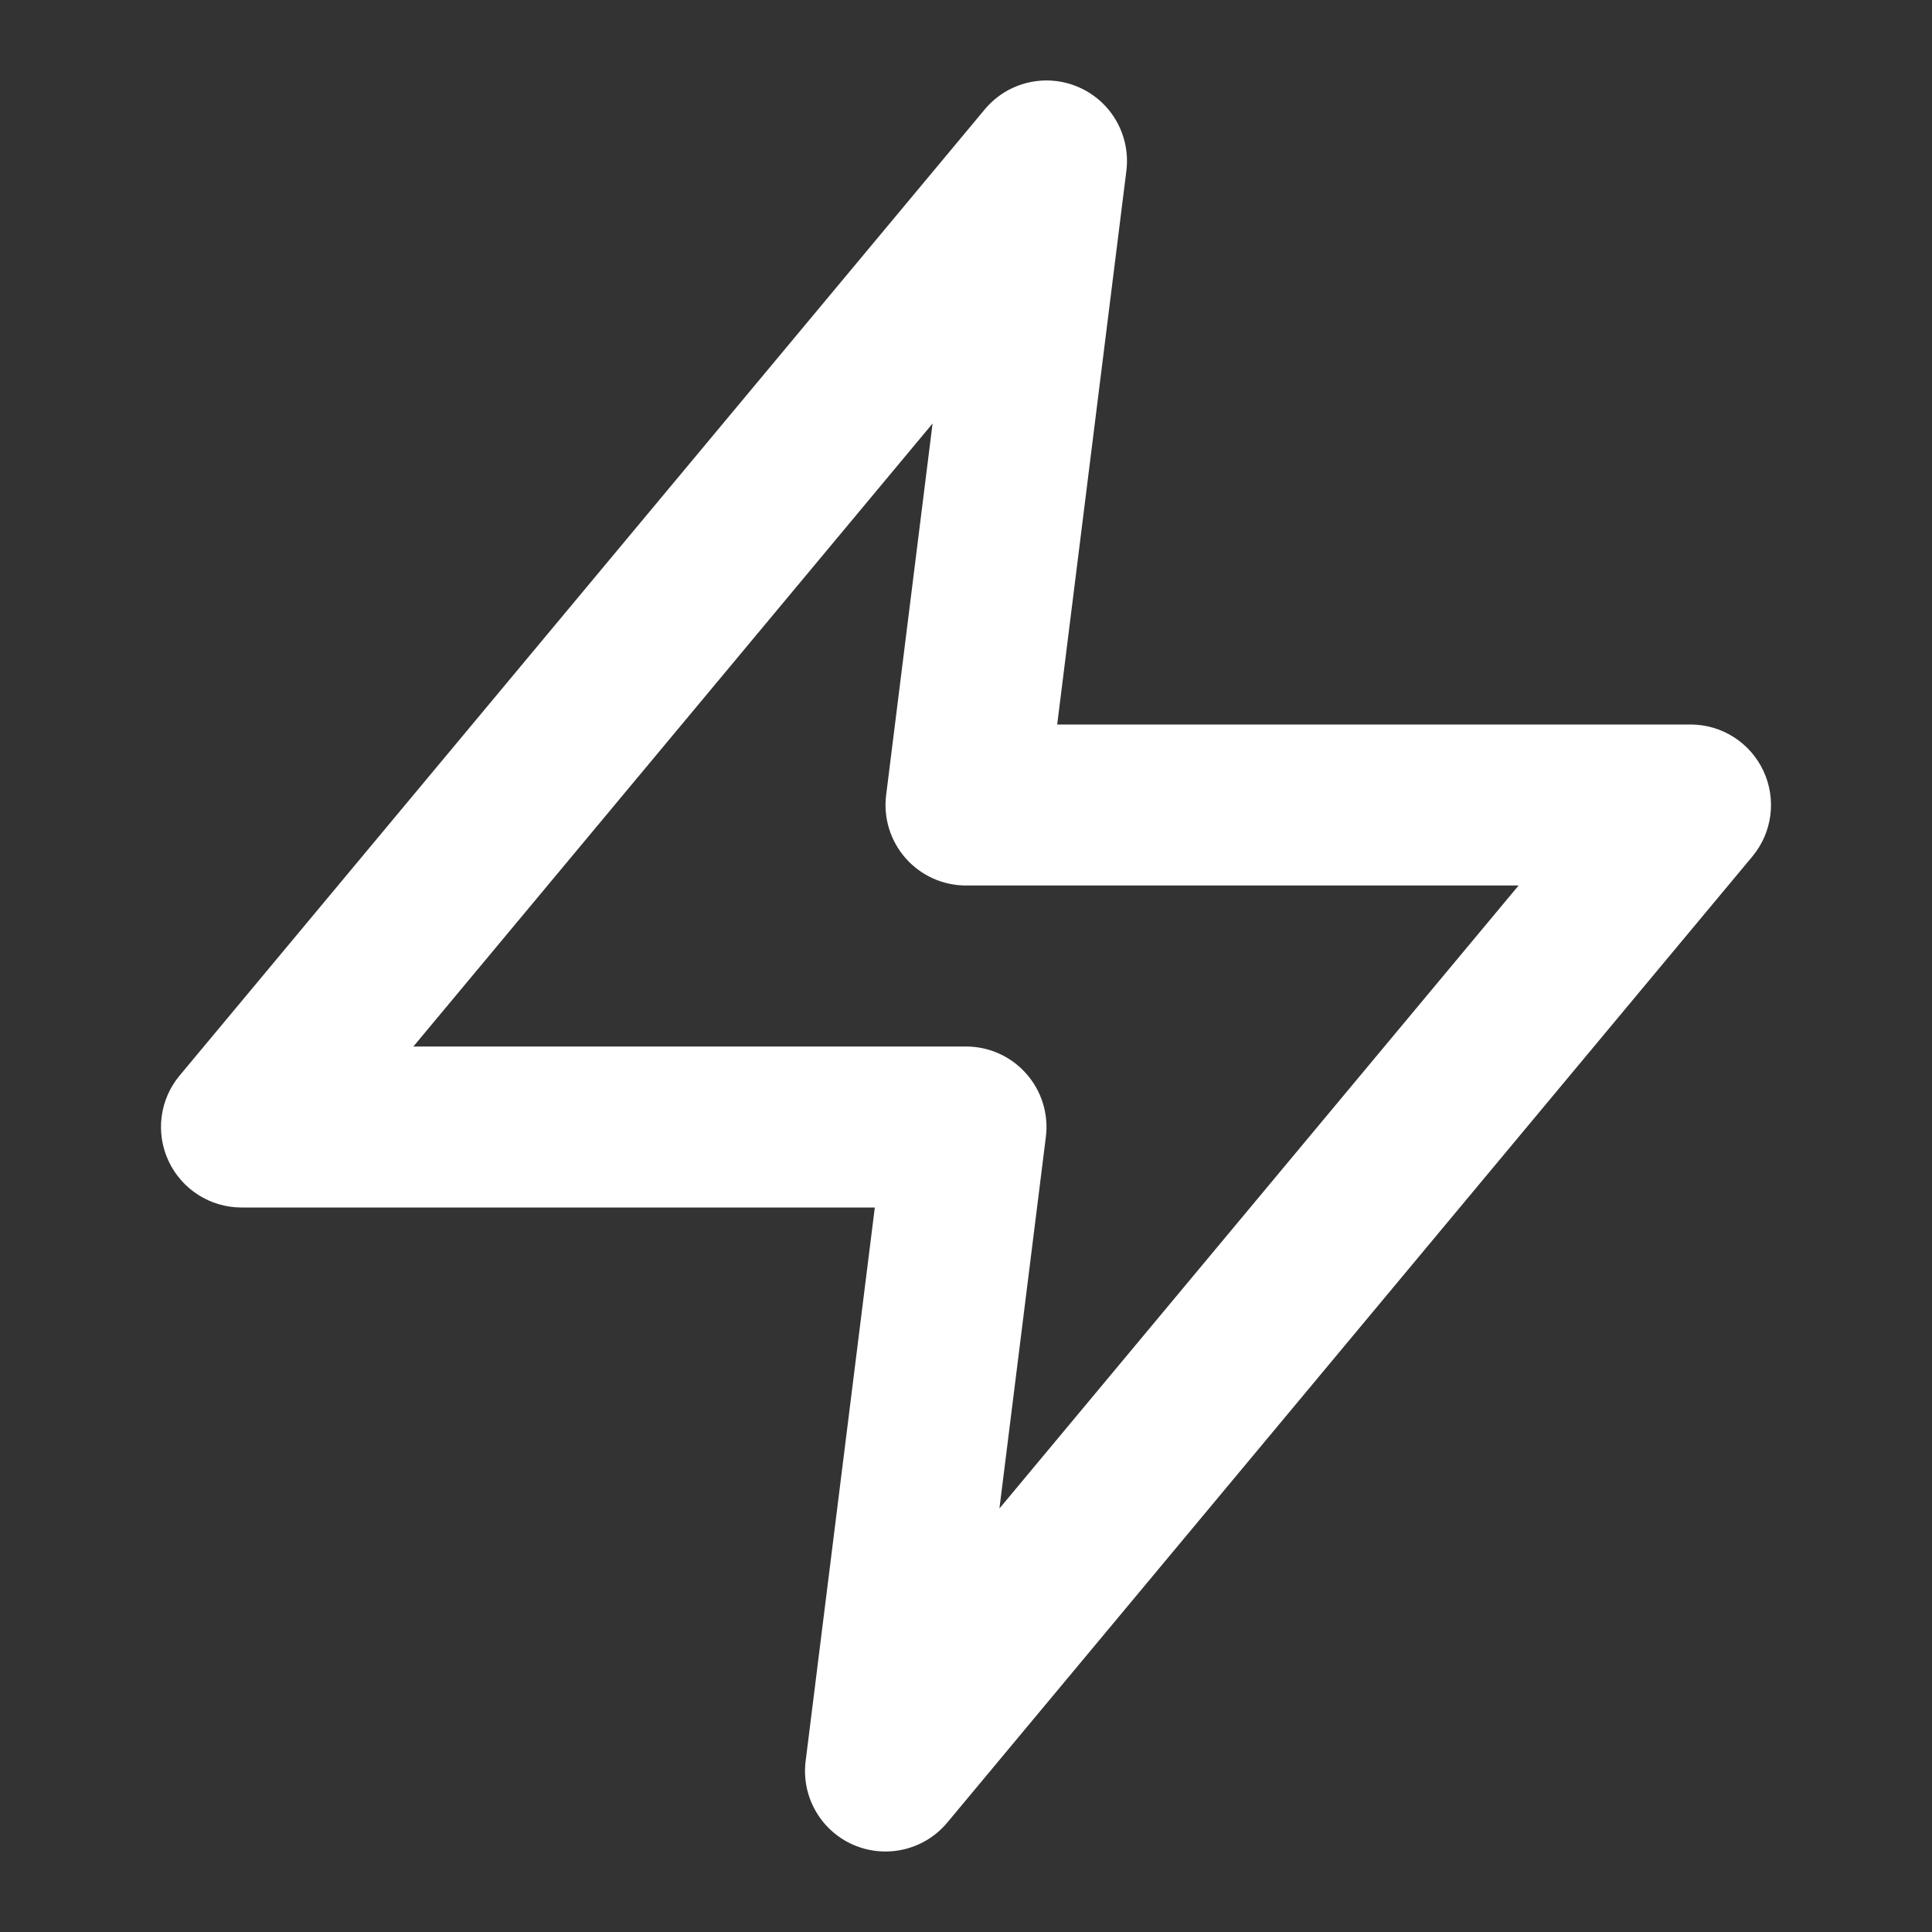 <svg width="30" height="30" viewBox="0 0 30 30" fill="none" xmlns="http://www.w3.org/2000/svg">
<rect x="0" y="0" width="30" height="30" fill="#333333" stroke="none"/>
<path fill-rule="evenodd" clip-rule="evenodd" d="M16.748 1.353C17.257 1.574 17.559 2.104 17.49 2.655L16.416 11.25H26.25C26.735 11.25 27.176 11.53 27.382 11.97C27.588 12.409 27.521 12.928 27.21 13.3L14.71 28.3C14.355 28.727 13.761 28.867 13.252 28.647C12.743 28.426 12.441 27.895 12.51 27.345L13.584 18.75H3.75C3.265 18.75 2.824 18.469 2.618 18.03C2.412 17.591 2.479 17.072 2.79 16.7L15.29 1.7C15.645 1.273 16.239 1.132 16.748 1.353ZM6.419 16.25H15C15.359 16.25 15.7 16.404 15.937 16.673C16.174 16.942 16.285 17.299 16.24 17.655L15.519 23.424L23.581 13.75H15C14.642 13.75 14.3 13.596 14.063 13.327C13.826 13.058 13.715 12.701 13.76 12.345L14.481 6.576L6.419 16.25Z" fill="white"/>
</svg>
